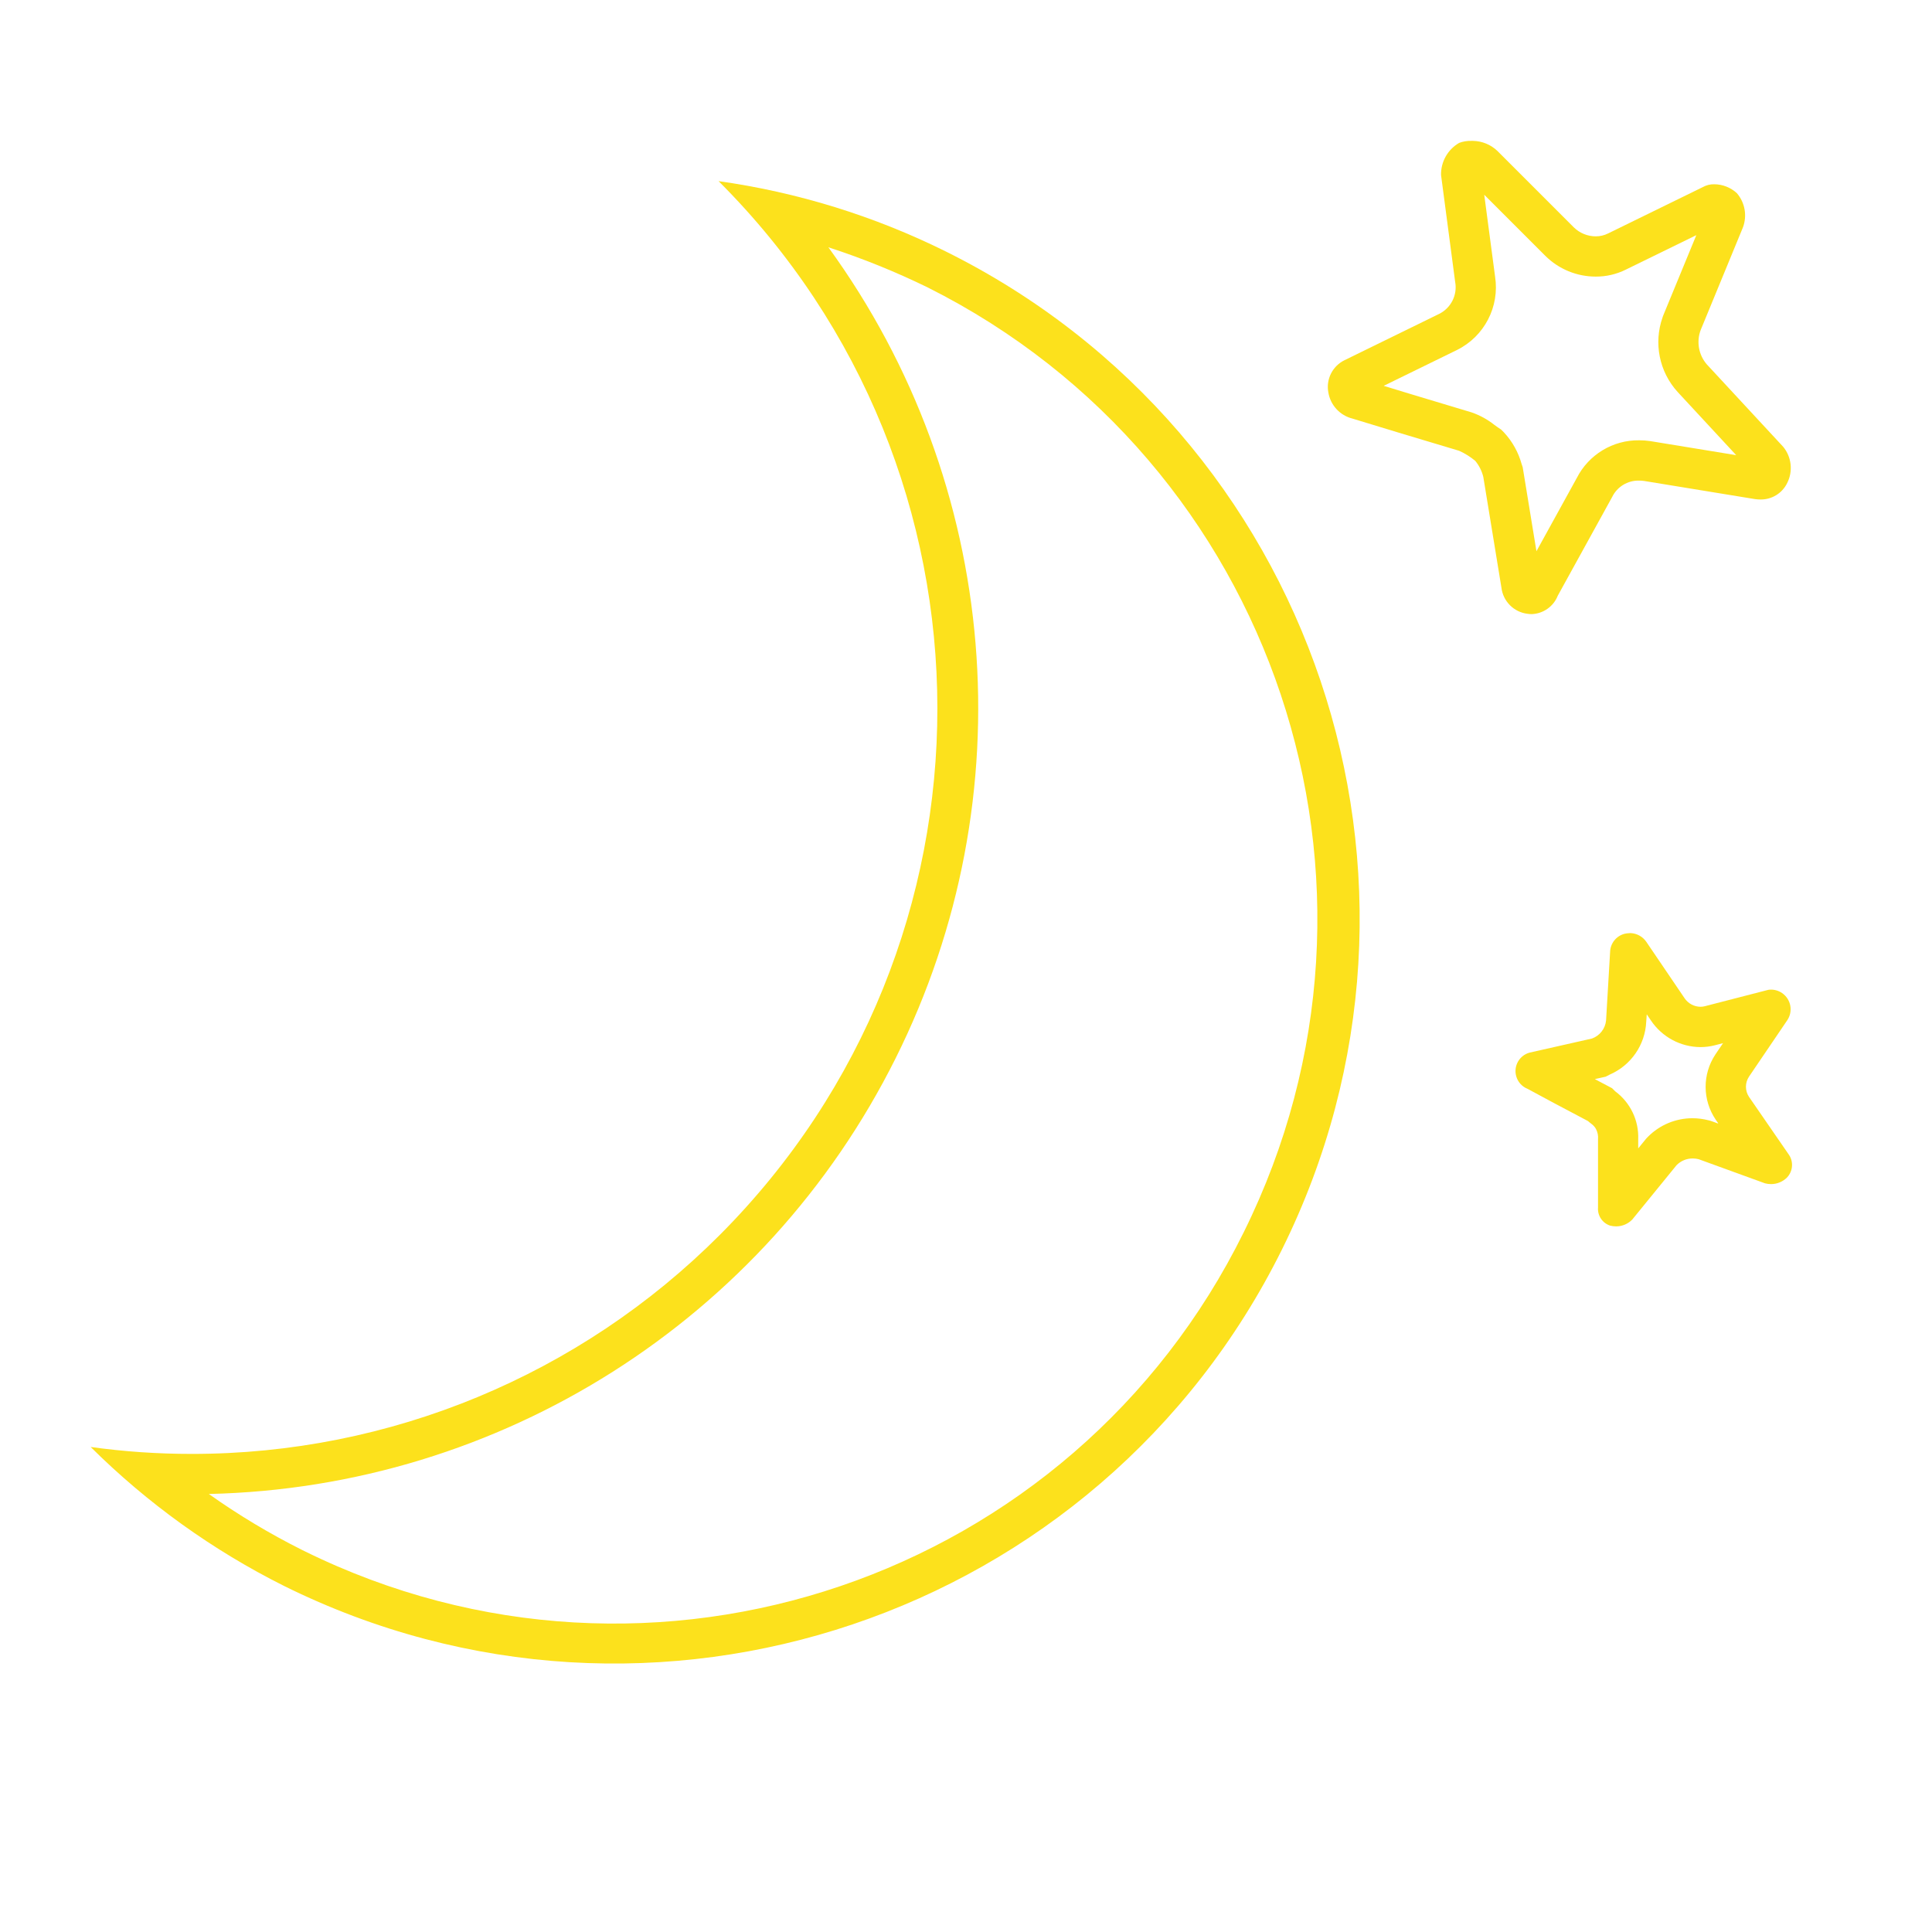 <svg width="96" height="96" xmlns="http://www.w3.org/2000/svg" xmlns:xlink="http://www.w3.org/1999/xlink" xml:space="preserve" overflow="hidden"><g><path d="M41.161 12.287C42.854 12.837 44.507 13.505 46.106 14.287 63.36 22.947 70.376 43.919 61.806 61.218 53.299 78.485 32.405 85.586 15.138 77.079 15.092 77.057 15.046 77.034 15 77.011 13.39 76.205 11.845 75.277 10.376 74.235 24.886 73.91 38.022 65.577 44.5 52.59 50.999 39.586 49.711 24.044 41.161 12.287ZM35.705 9C50.181 23.447 50.205 46.895 35.758 61.371 28.805 68.338 19.366 72.25 9.524 72.244 7.845 72.245 6.168 72.13 4.505 71.9 7.318 74.695 10.559 77.025 14.105 78.8 32.416 87.88 54.62 80.397 63.7 62.087 72.781 43.776 65.298 21.571 46.987 12.491 43.438 10.731 39.628 9.552 35.705 9Z" fill="#FCE11C"/><path d="M81.826 50.4 81.826 50.4 82.039 50.714C82.589 51.53 83.507 52.023 84.491 52.03 84.731 52.03 84.97 52 85.203 51.941L85.617 51.834 85.617 51.834 85.238 52.393C84.583 53.378 84.59 54.661 85.255 55.639L85.373 55.809C85.383 55.823 85.373 55.83 85.362 55.824L85.085 55.724 84.985 55.689 84.885 55.664C84.629 55.599 84.365 55.565 84.101 55.564 83.269 55.563 82.472 55.895 81.886 56.486L81.814 56.559 81.749 56.637 81.402 57.064 81.402 57.064 81.402 56.6C81.436 55.667 81.006 54.778 80.255 54.224L80.104 54.073 79.837 53.932 79.247 53.62 79.247 53.62 79.547 53.553 79.784 53.5 80 53.389C81.048 52.931 81.745 51.918 81.8 50.775ZM80.964 46.368C80.877 46.37 80.79 46.382 80.705 46.404 80.3 46.518 80.016 46.883 80.005 47.304L79.805 50.704C79.765 51.114 79.492 51.464 79.105 51.604L76.005 52.304C75.499 52.442 75.2 52.964 75.338 53.47 75.416 53.759 75.627 53.994 75.905 54.104L77.205 54.804 78.905 55.704C79.005 55.804 79.205 55.904 79.305 56.104 79.386 56.258 79.421 56.431 79.405 56.604L79.405 60C79.373 60.403 79.621 60.774 80.005 60.9 80.103 60.925 80.204 60.938 80.305 60.938 80.606 60.938 80.895 60.816 81.105 60.6L83.305 57.9C83.515 57.684 83.804 57.563 84.105 57.563 84.206 57.563 84.307 57.575 84.405 57.6L87.705 58.8C87.803 58.825 87.904 58.837 88.005 58.837 88.306 58.837 88.595 58.716 88.805 58.5 89.083 58.198 89.124 57.747 88.905 57.4L86.905 54.5C86.705 54.197 86.705 53.803 86.905 53.5L88.805 50.7C89.109 50.255 88.994 49.648 88.549 49.344 88.382 49.229 88.183 49.17 87.98 49.174 87.921 49.173 87.862 49.182 87.805 49.2L84.705 50C84.636 50.017 84.564 50.026 84.493 50.026 84.176 50.022 83.882 49.863 83.705 49.6L81.805 46.8C81.627 46.539 81.336 46.378 81.021 46.365Z" fill="#FCE11C"/><path d="M73.751 9.677 73.751 9.677 76.789 12.715C77.454 13.374 78.353 13.744 79.289 13.744 79.809 13.747 80.323 13.628 80.789 13.396L84.289 11.685 84.289 11.685 82.661 15.637 82.635 15.701 82.613 15.767C82.159 17.048 82.447 18.475 83.363 19.479L86.271 22.617 86.271 22.617 81.994 21.917C81.814 21.891 81.633 21.878 81.451 21.878 80.141 21.86 78.936 22.591 78.345 23.76L76.345 27.39 76.345 27.39 75.688 23.374 75.662 23.216 75.611 23.065C75.449 22.475 75.146 21.932 74.729 21.484L74.588 21.343 74.423 21.233C74.362 21.192 74.308 21.151 74.256 21.113 73.923 20.849 73.548 20.641 73.147 20.5L73.118 20.49 73.088 20.481 70.096 19.581 68.755 19.172 68.755 19.172 72.4 17.389C73.759 16.715 74.524 15.237 74.289 13.738ZM73.119 7C72.91 6.993 72.701 7.027 72.505 7.1 71.935 7.429 71.59 8.042 71.605 8.7L72.305 14C72.429 14.653 72.101 15.307 71.505 15.6L66.805 17.9C66.209 18.193 65.881 18.847 66.005 19.5 66.109 20.134 66.581 20.645 67.205 20.8L69.505 21.5 72.505 22.4C72.793 22.53 73.062 22.698 73.305 22.9 73.497 23.133 73.633 23.407 73.705 23.7L74.605 29.2C74.686 29.881 75.224 30.419 75.905 30.5 75.975 30.51 76.045 30.515 76.115 30.515 76.688 30.492 77.194 30.133 77.405 29.6L80.105 24.7C80.352 24.188 80.876 23.867 81.444 23.881 81.531 23.881 81.619 23.887 81.705 23.9L87.205 24.8C87.291 24.813 87.379 24.819 87.466 24.819 88.034 24.832 88.558 24.512 88.805 24 89.102 23.413 89.023 22.707 88.605 22.2L84.805 18.1C84.403 17.63 84.288 16.979 84.505 16.4L86.605 11.3C86.822 10.721 86.707 10.07 86.305 9.6 85.998 9.316 85.597 9.158 85.179 9.156 84.978 9.151 84.78 9.201 84.605 9.3L79.905 11.6C79.713 11.696 79.501 11.745 79.286 11.744 78.882 11.742 78.494 11.583 78.205 11.3L74.405 7.5C74.078 7.186 73.644 7.008 73.19 7Z" fill="#FCE11C"/></g></svg>